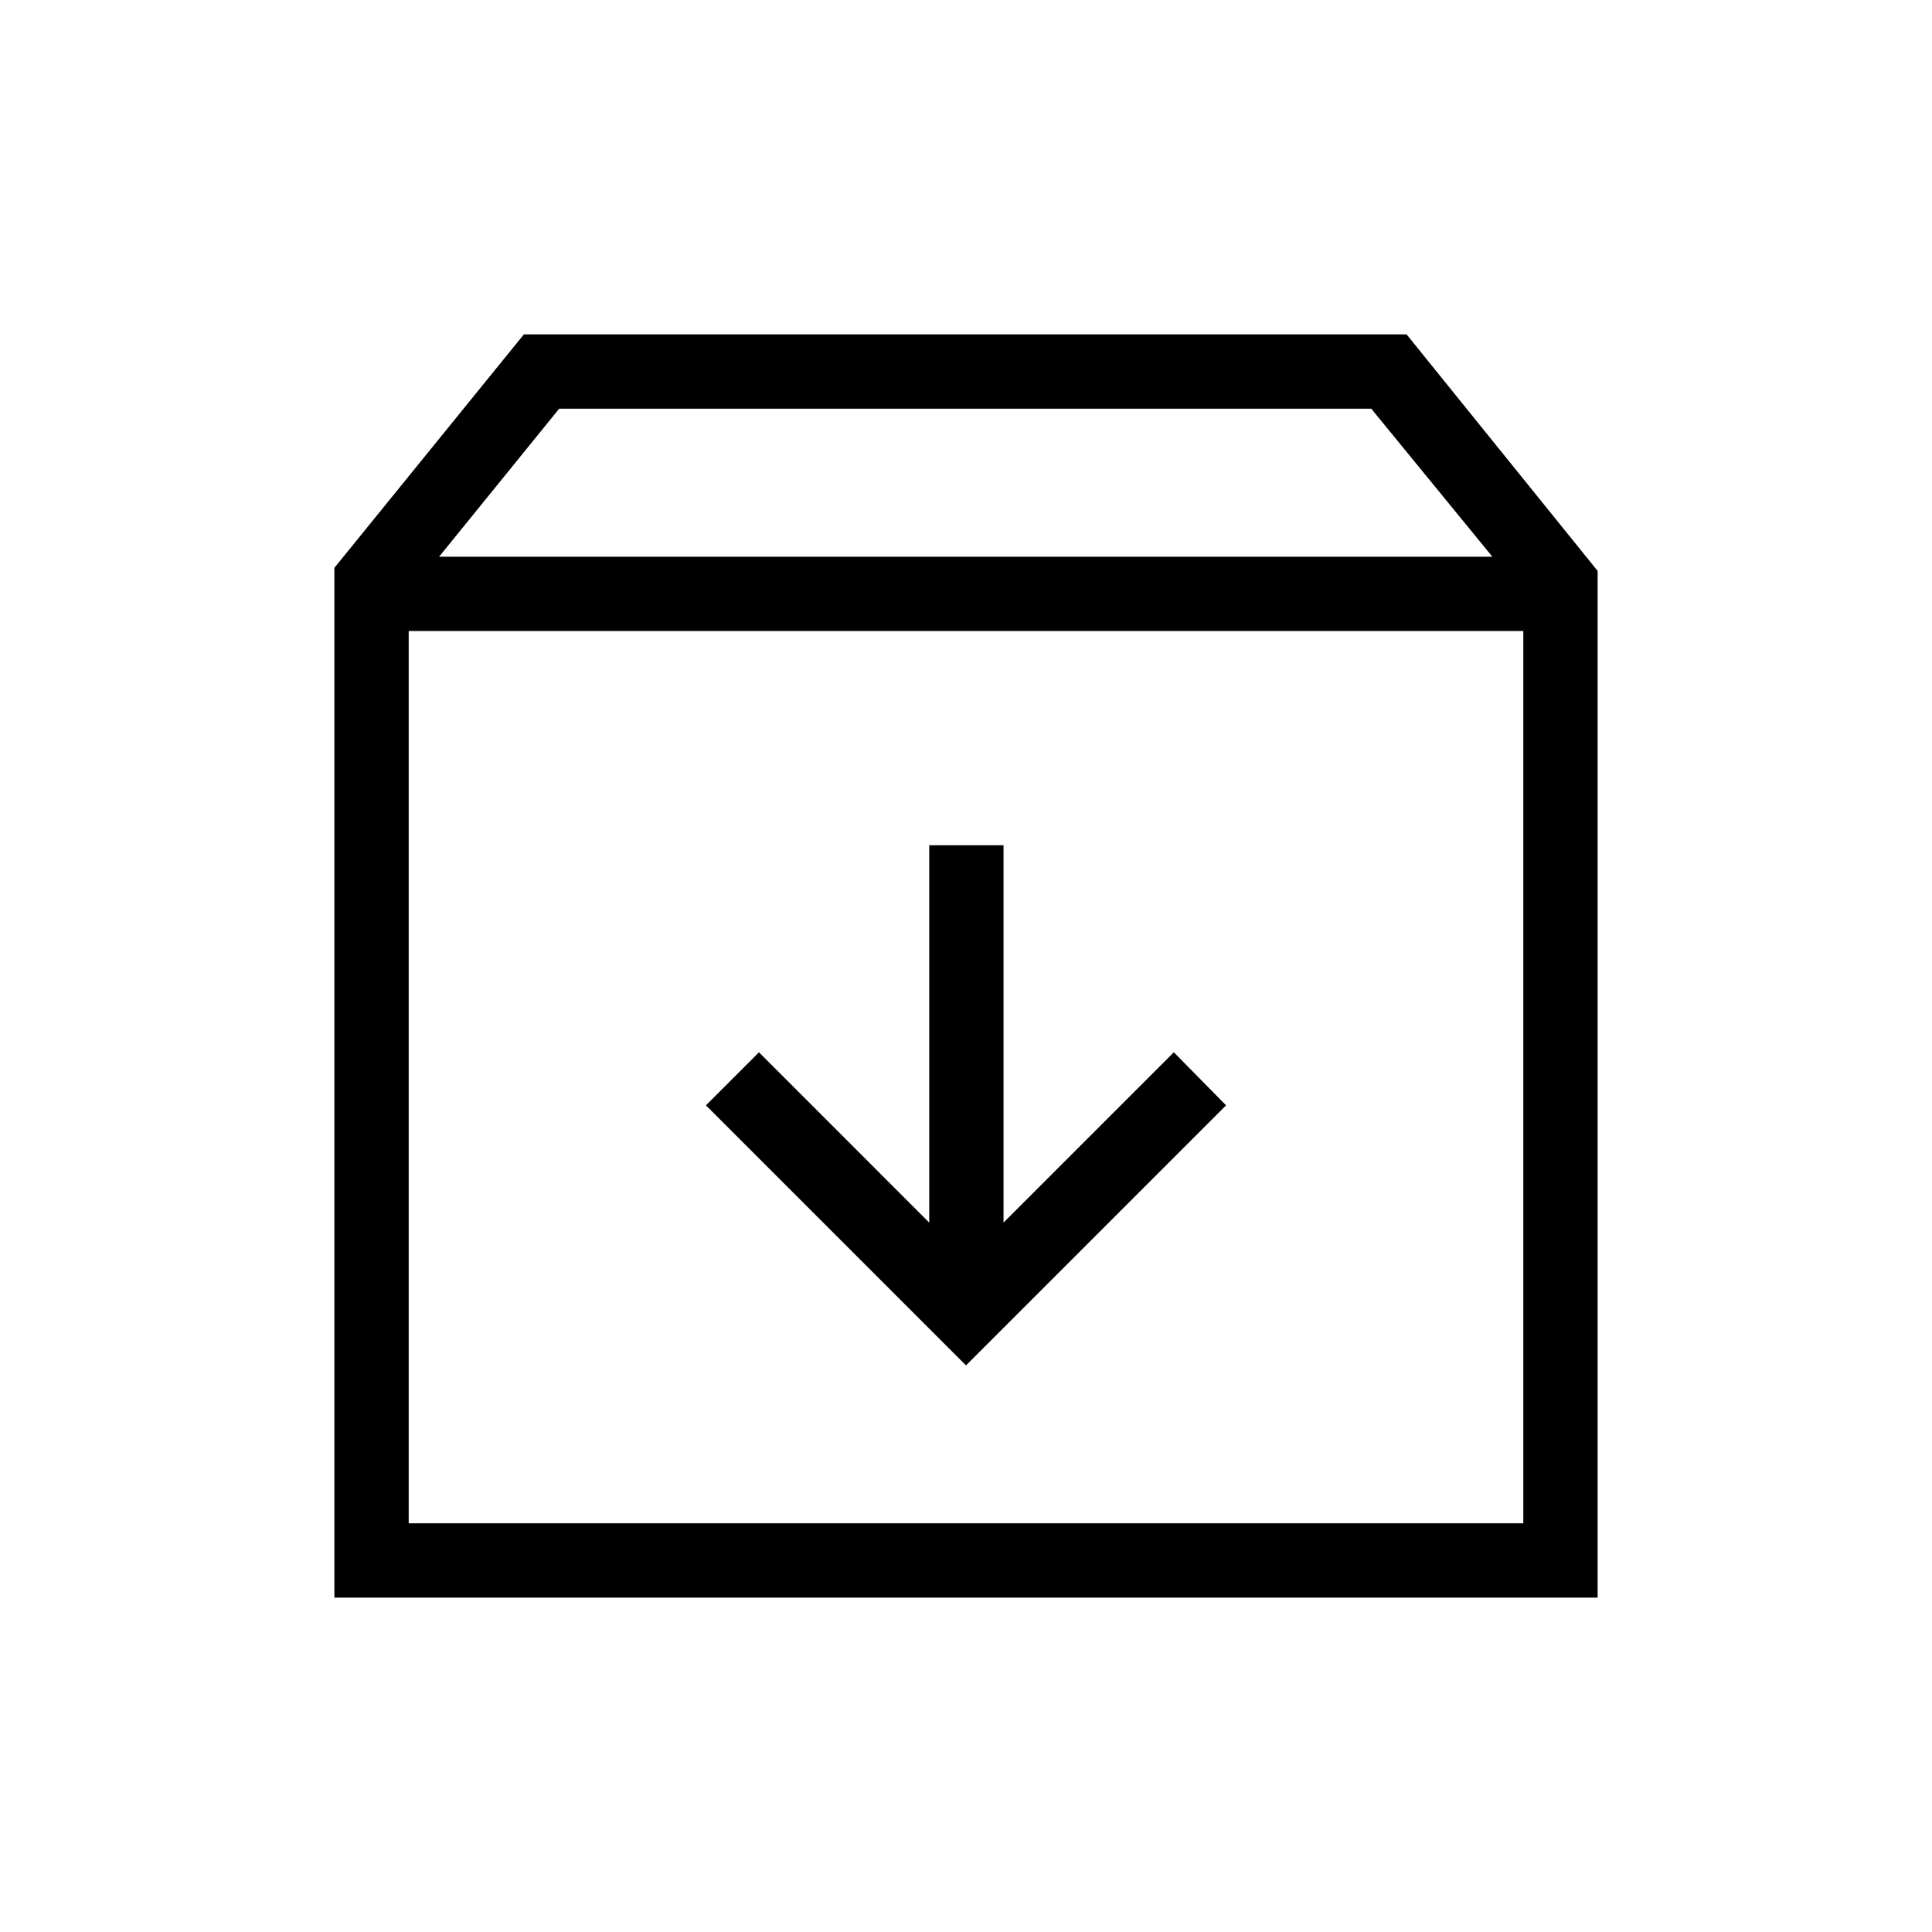<svg xmlns="http://www.w3.org/2000/svg" height="24" viewBox="0 -960 960 960" width="24"><path d="m480-281.54 129.23-129.23-25.96-26.35-84.62 84.62V-540h-36.92v187.5l-84.61-84.62-26.35 26.35L480-281.54ZM203.08-646.46v443.38h553.84v-443.38H203.08Zm-36.93 480.31v-511.7l94.16-116h438.61l94.93 117.54v510.16h-627.7Zm52.04-517.23h523.35l-60.16-73.54H277.85l-59.66 73.54ZM480-424.96Z"/></svg>